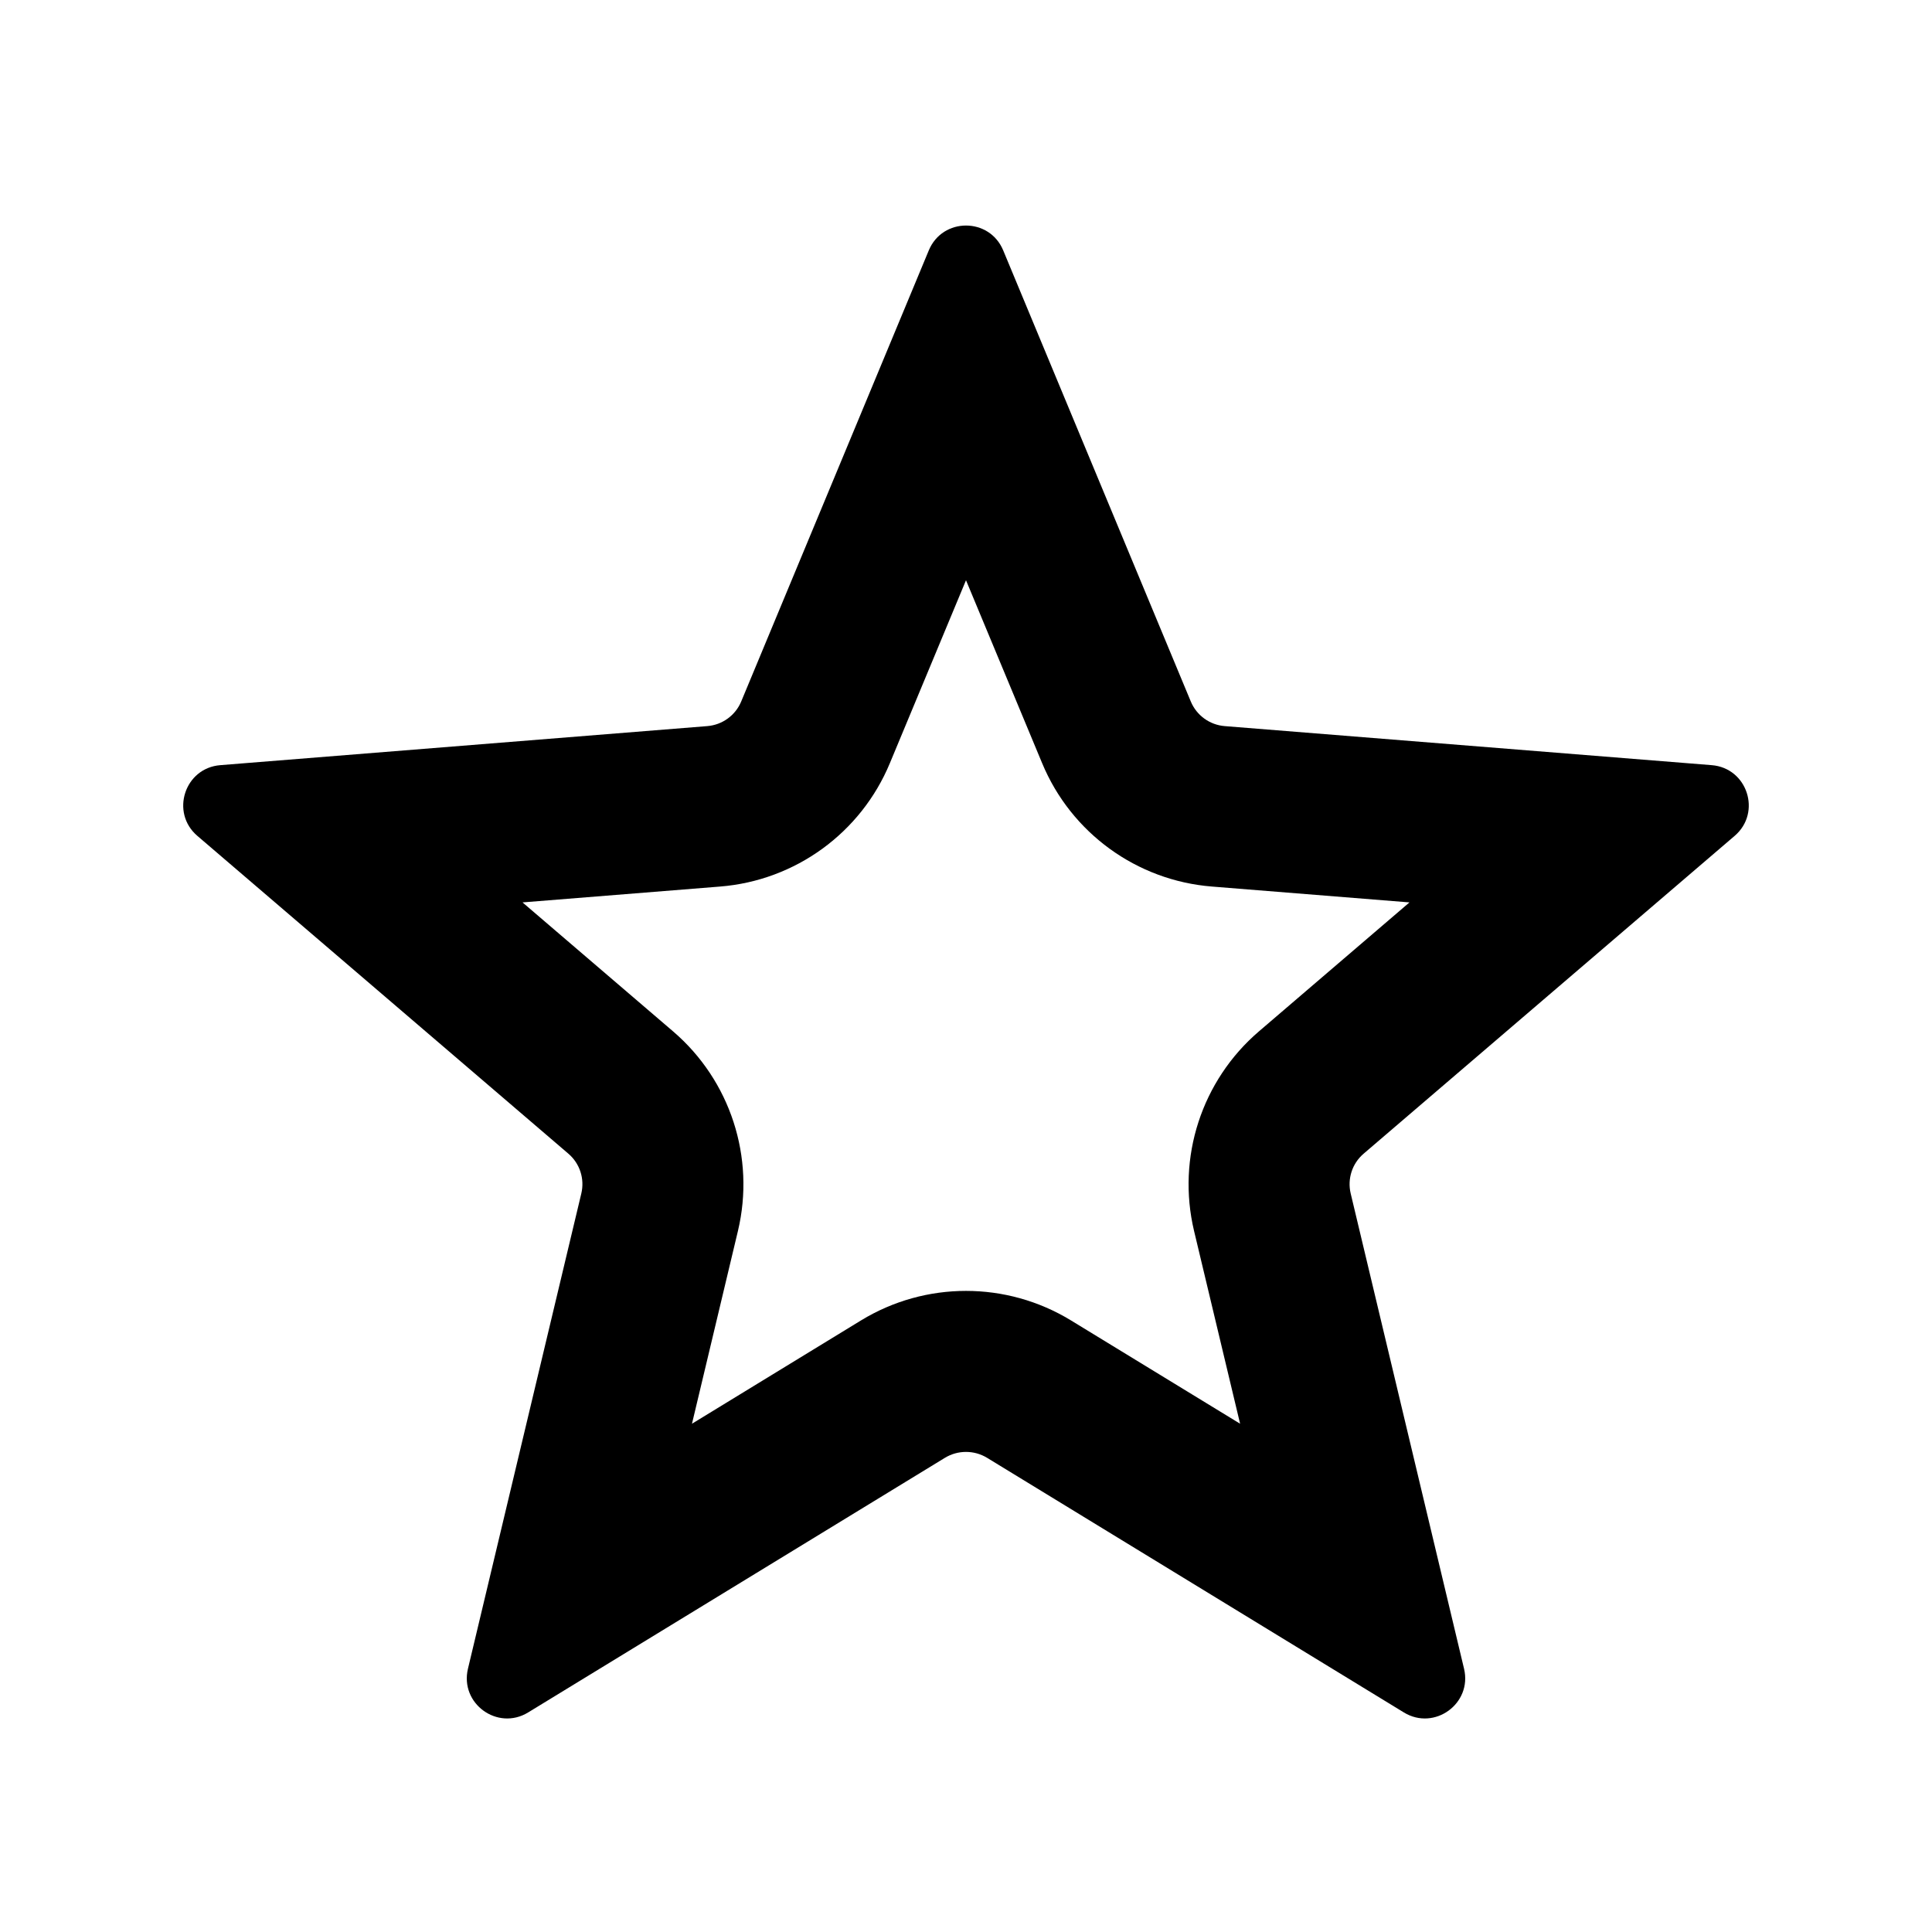 <svg width="24" height="24" viewBox="0 0 24 24" fill="none" xmlns="http://www.w3.org/2000/svg">
<path fill-rule="evenodd" clip-rule="evenodd" d="M9.208 8.713C9.136 8.887 8.973 9.005 8.786 9.02L2.737 9.505C2.293 9.54 2.114 10.094 2.451 10.383L7.06 14.331C7.203 14.453 7.265 14.644 7.221 14.827L5.813 20.73C5.71 21.163 6.181 21.504 6.56 21.273L11.739 18.109C11.899 18.012 12.101 18.012 12.261 18.109L17.44 21.273C17.819 21.504 18.29 21.163 18.187 20.73L16.779 14.827C16.735 14.644 16.797 14.453 16.94 14.331L21.549 10.383C21.886 10.094 21.707 9.54 21.263 9.505L15.214 9.02C15.027 9.005 14.864 8.887 14.792 8.713L12.462 3.11C12.291 2.699 11.709 2.699 11.538 3.11L9.208 8.713ZM12 7.208L11.054 9.481C10.694 10.347 9.88 10.938 8.946 11.013L6.491 11.21L8.361 12.812C9.073 13.422 9.384 14.379 9.167 15.291L8.596 17.686L10.697 16.402C11.497 15.914 12.503 15.914 13.303 16.402L15.405 17.686L14.833 15.291C14.616 14.379 14.927 13.422 15.639 12.812L17.509 11.21L15.054 11.013C14.12 10.938 13.306 10.347 12.946 9.481L12 7.208Z" fill="black"/>
</svg>
